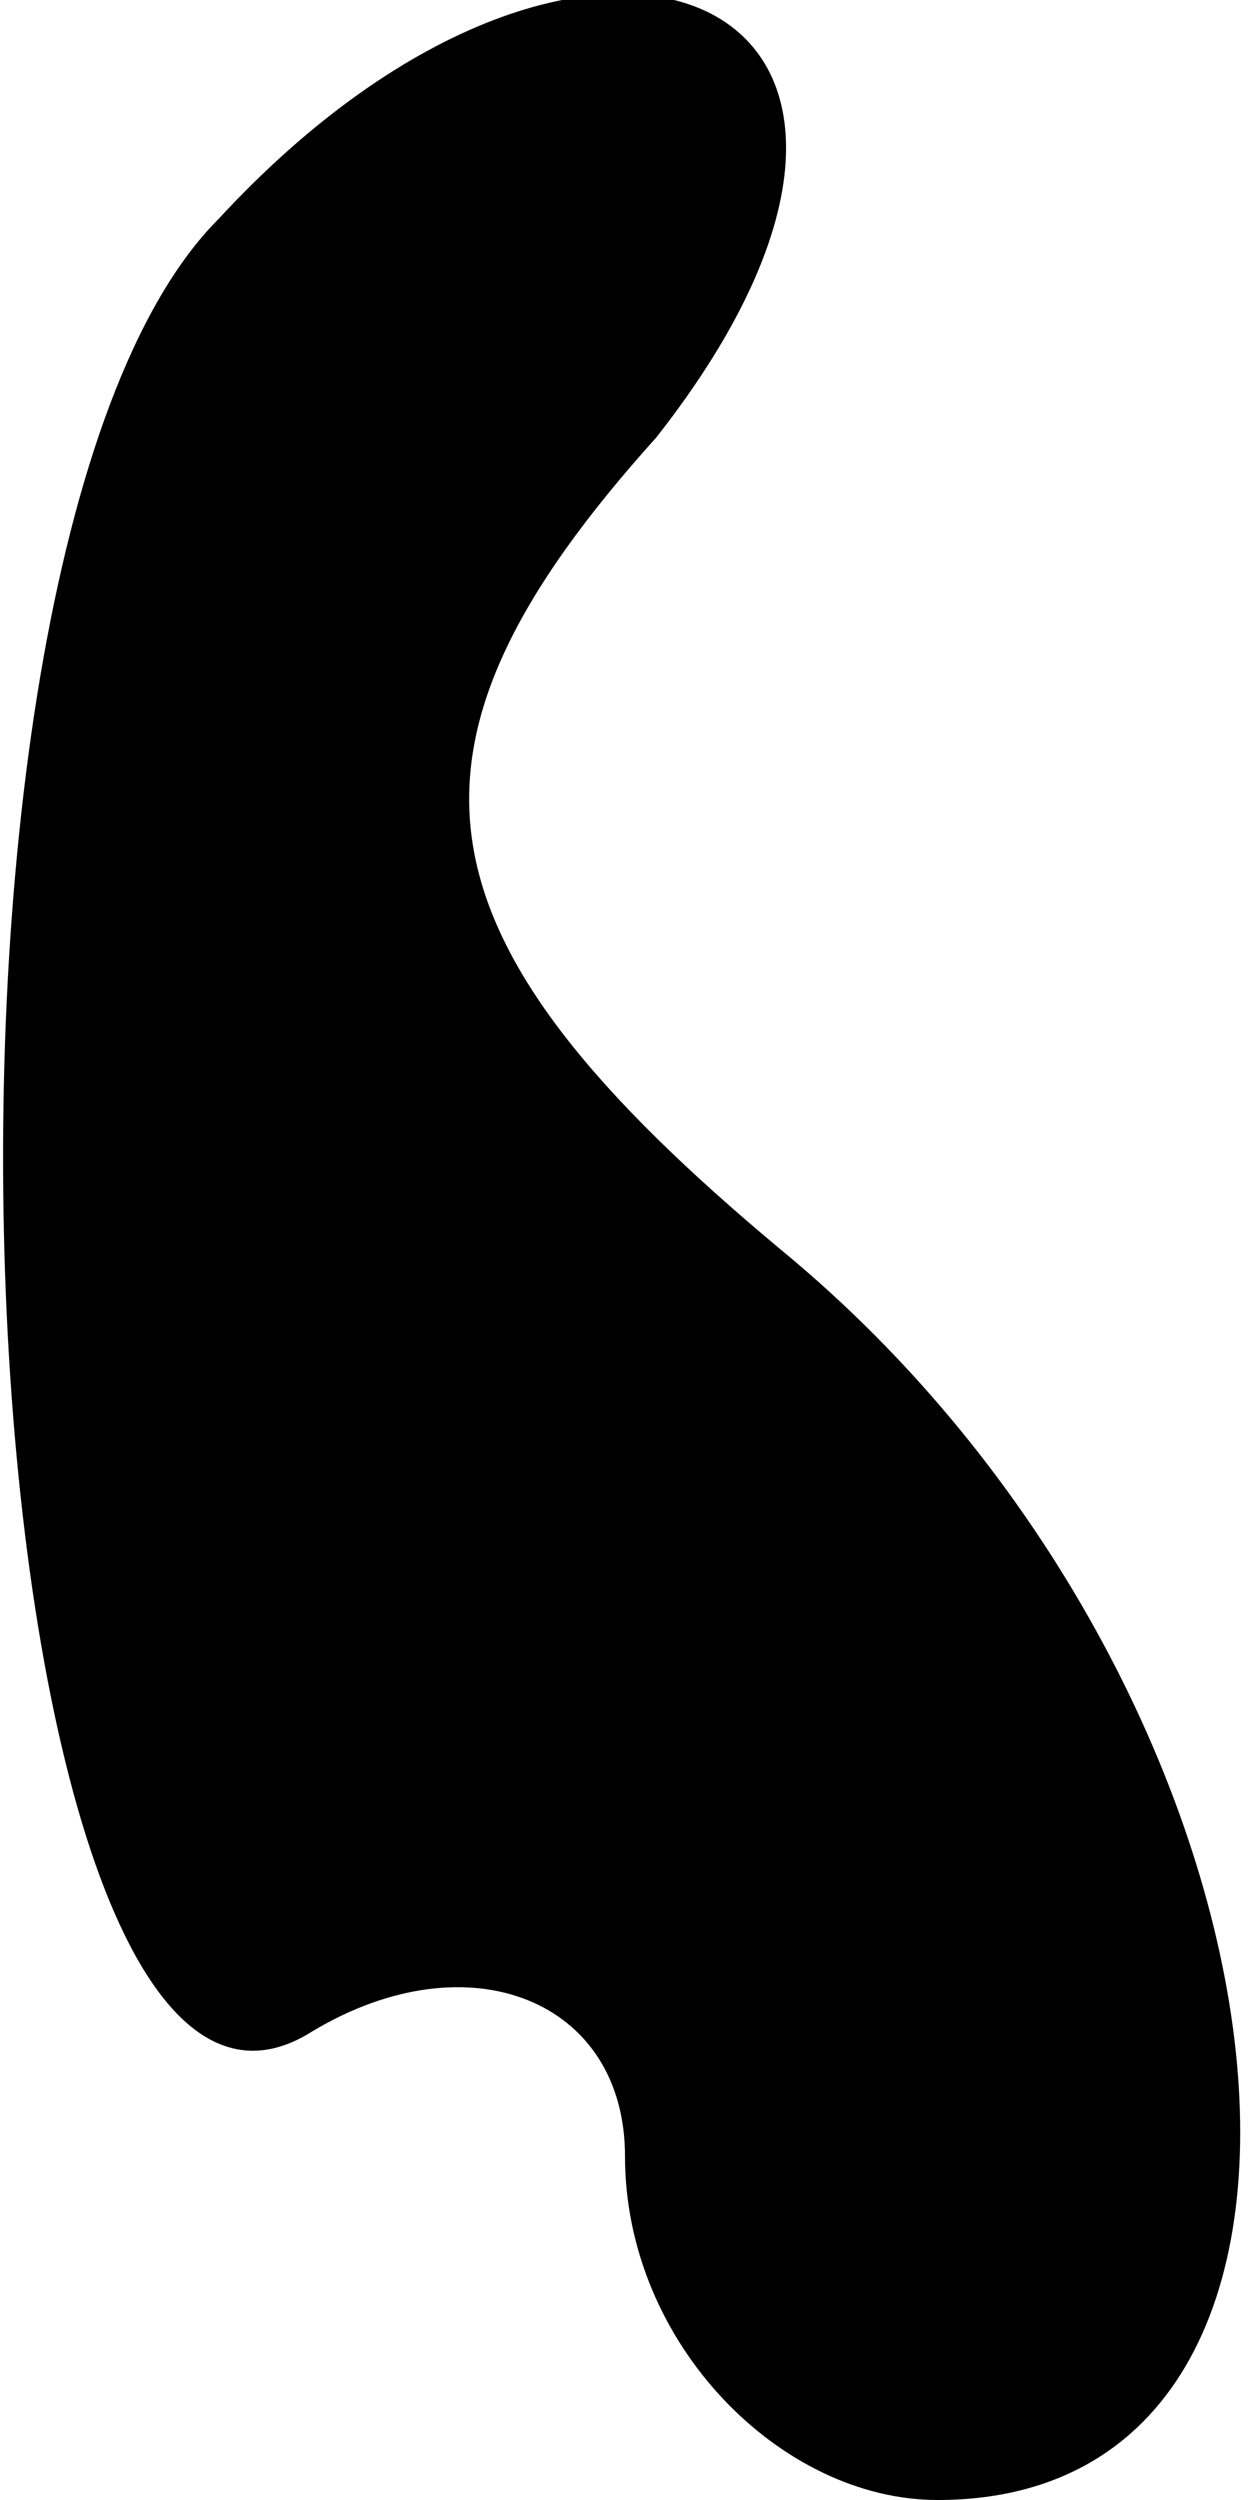 <?xml version="1.0" standalone="no"?>
<!DOCTYPE svg PUBLIC "-//W3C//DTD SVG 20010904//EN"
 "http://www.w3.org/TR/2001/REC-SVG-20010904/DTD/svg10.dtd">
<svg version="1.0" xmlns="http://www.w3.org/2000/svg"
 width="4pt" height="8pt" viewBox="0 0 4 8"
 preserveAspectRatio="xMidYMid meet">
<g transform="translate(0,8) scale(0.1,-0.1)"
fill="#000000" stroke="none">
<path fill="#000000" stroke="none" d="M7 73 c-11 -11 -8 -65 3 -58 5 3 10 1
10 -4 0 -6 5 -11 10 -11 15 0 12 26 -5 40 -12 10 -13 16 -4 26 11 14 -2 20
-14 7z"/>
</g>
</svg>
